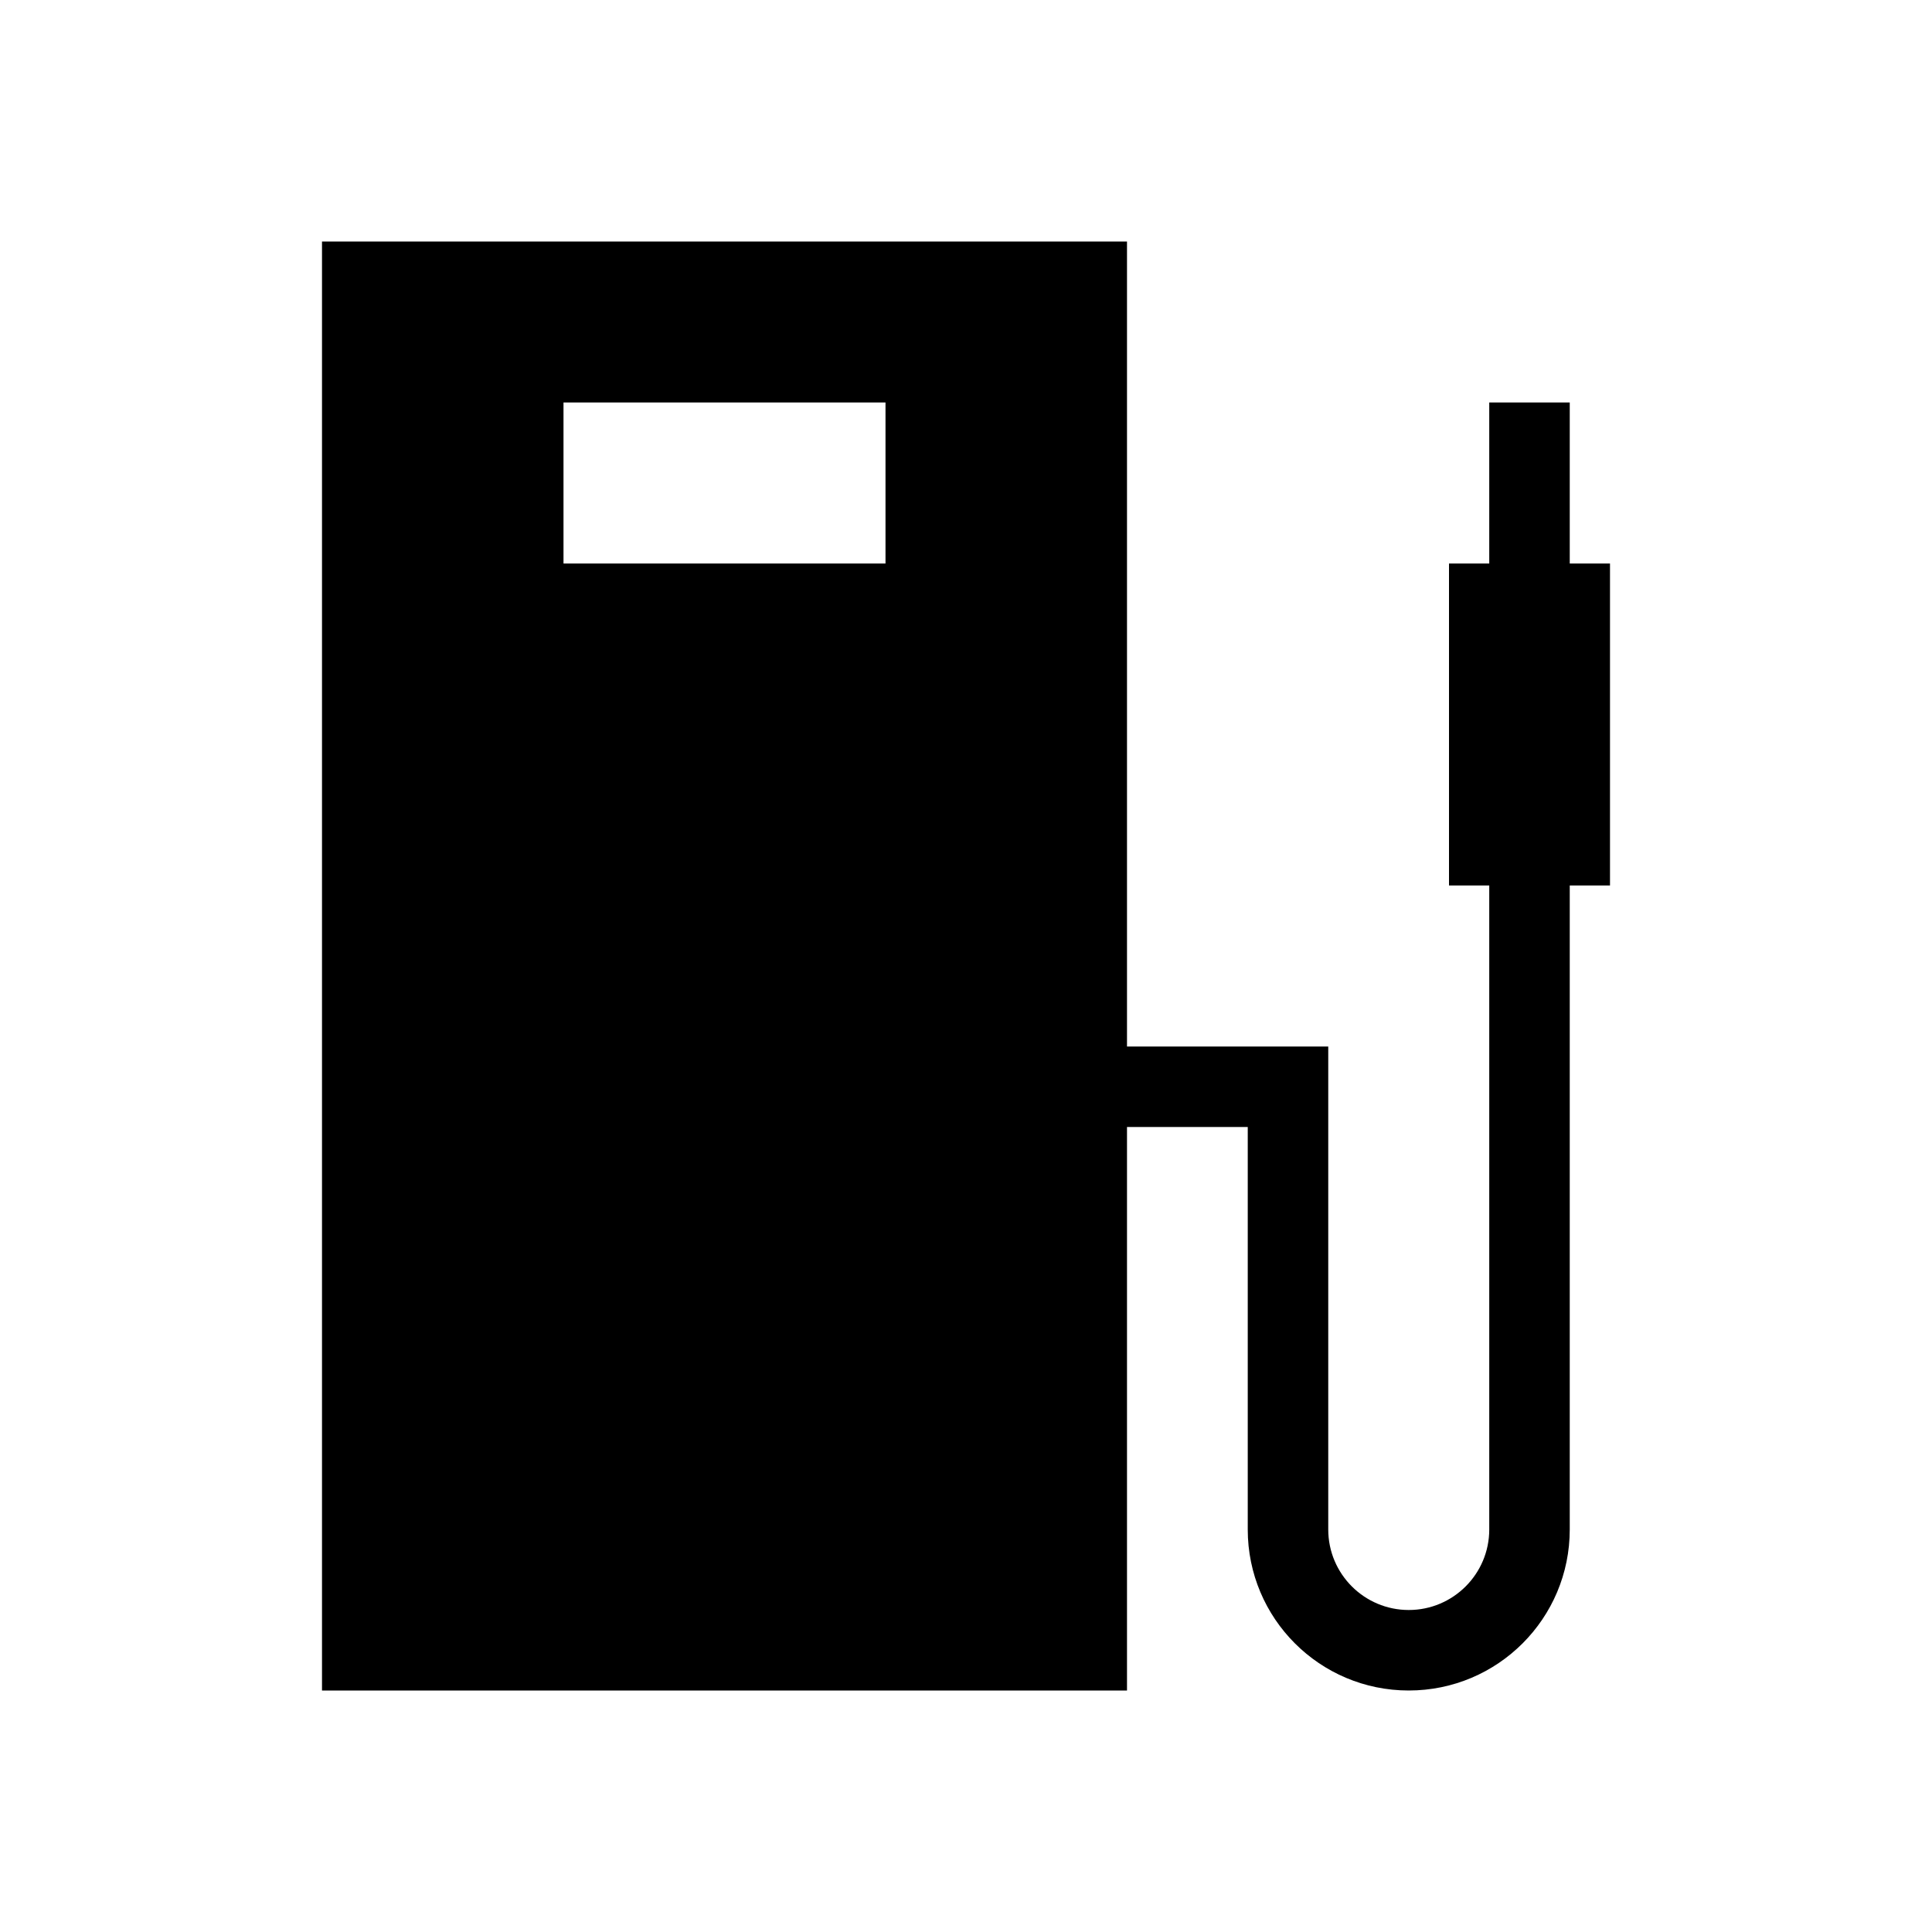 <svg width="24" height="24" viewBox="0 0 24 24" fill="none" xmlns="http://www.w3.org/2000/svg">
<path fill-rule="evenodd" clip-rule="evenodd" d="M14 13H16.5V19C16.5 19.552 16.948 20 17.5 20C18.052 20 18.5 19.552 18.5 19V11H18V7H18.5V5H19.5V7H20V11H19.5V19C19.5 20.105 18.605 21 17.5 21C16.395 21 15.5 20.105 15.5 19V14H14V21H4V3H14V13ZM7 7H11V5H7V7Z" fill="black"/>
</svg>
